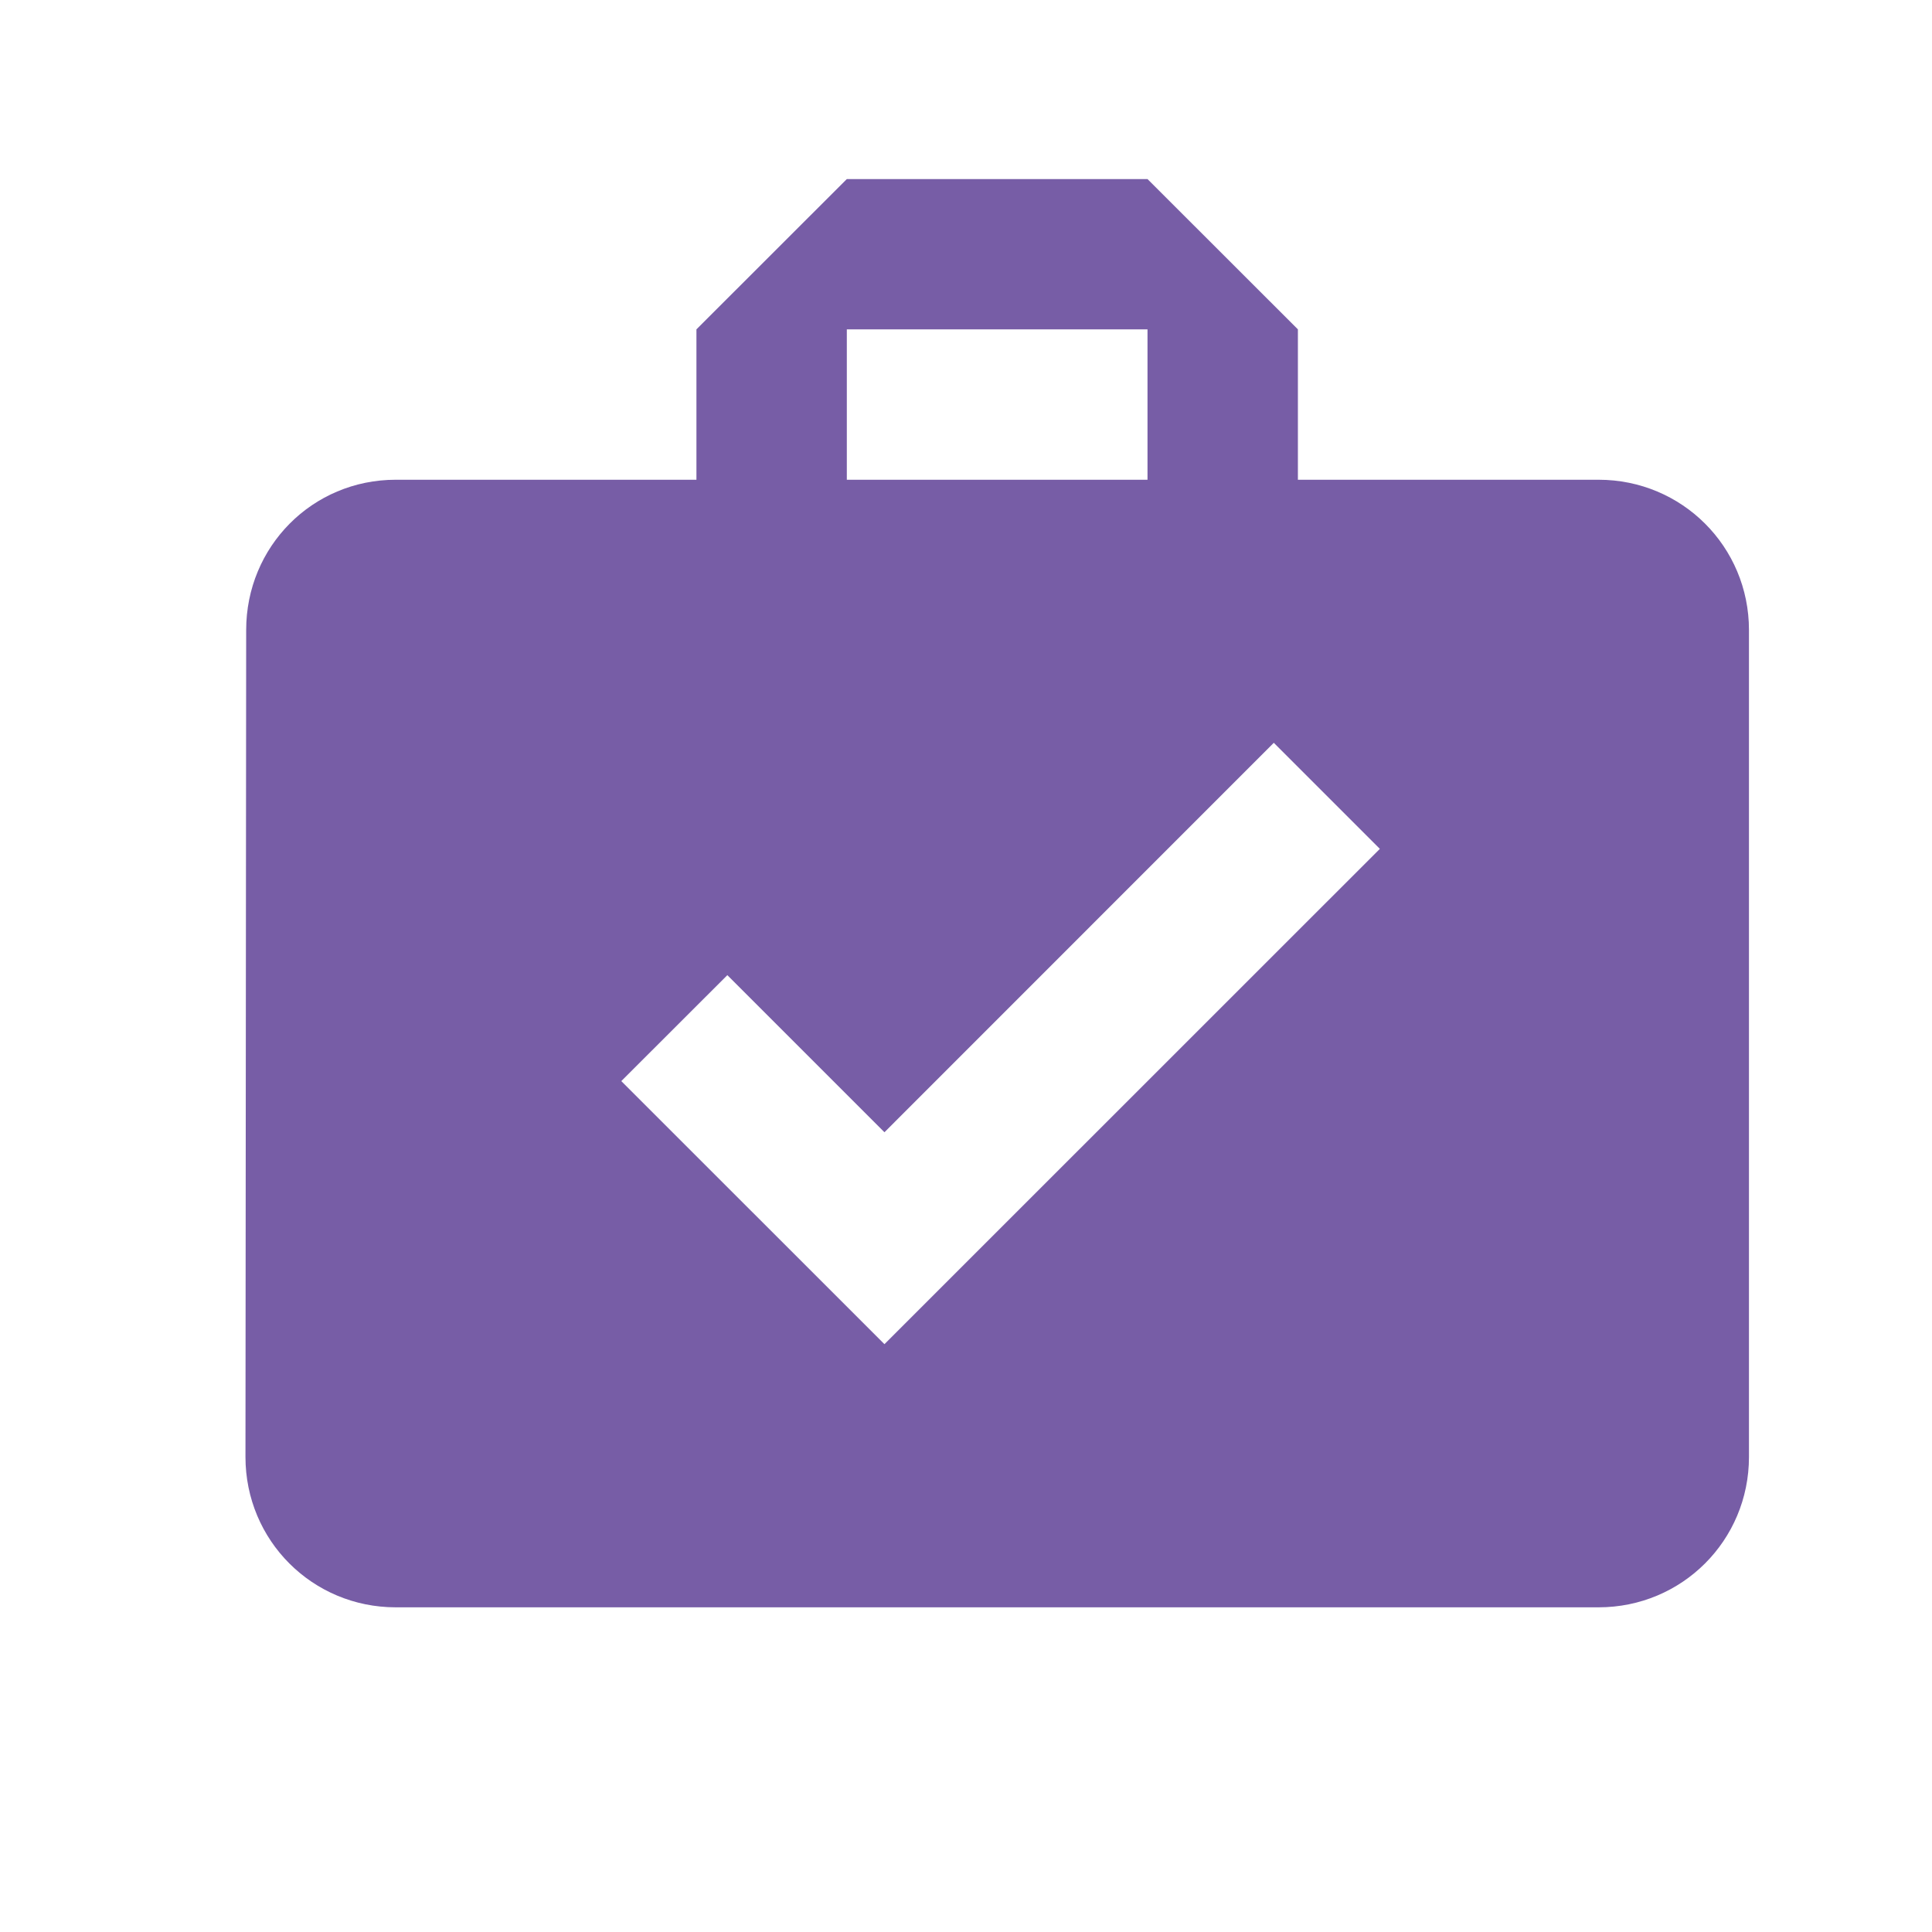 <svg width="19" height="19" viewBox="0 0 19 19" fill="none" xmlns="http://www.w3.org/2000/svg">
<path fill-rule="evenodd" clip-rule="evenodd" d="M15.721 4.718H12.764V3.239L11.285 1.761H8.328L6.849 3.239V4.718H3.892C3.072 4.718 2.421 5.376 2.421 6.196L2.414 14.328C2.414 15.149 3.072 15.807 3.892 15.807H15.721C16.541 15.807 17.2 15.149 17.2 14.328V6.196C17.2 5.376 16.541 4.718 15.721 4.718ZM8.328 3.239H11.285V4.718H8.328V3.239ZM8.698 13.219L6.11 10.632L7.153 9.59L8.698 11.135L12.527 7.305L13.57 8.348L8.698 13.219Z" fill="#775DA6"/>
</svg>
